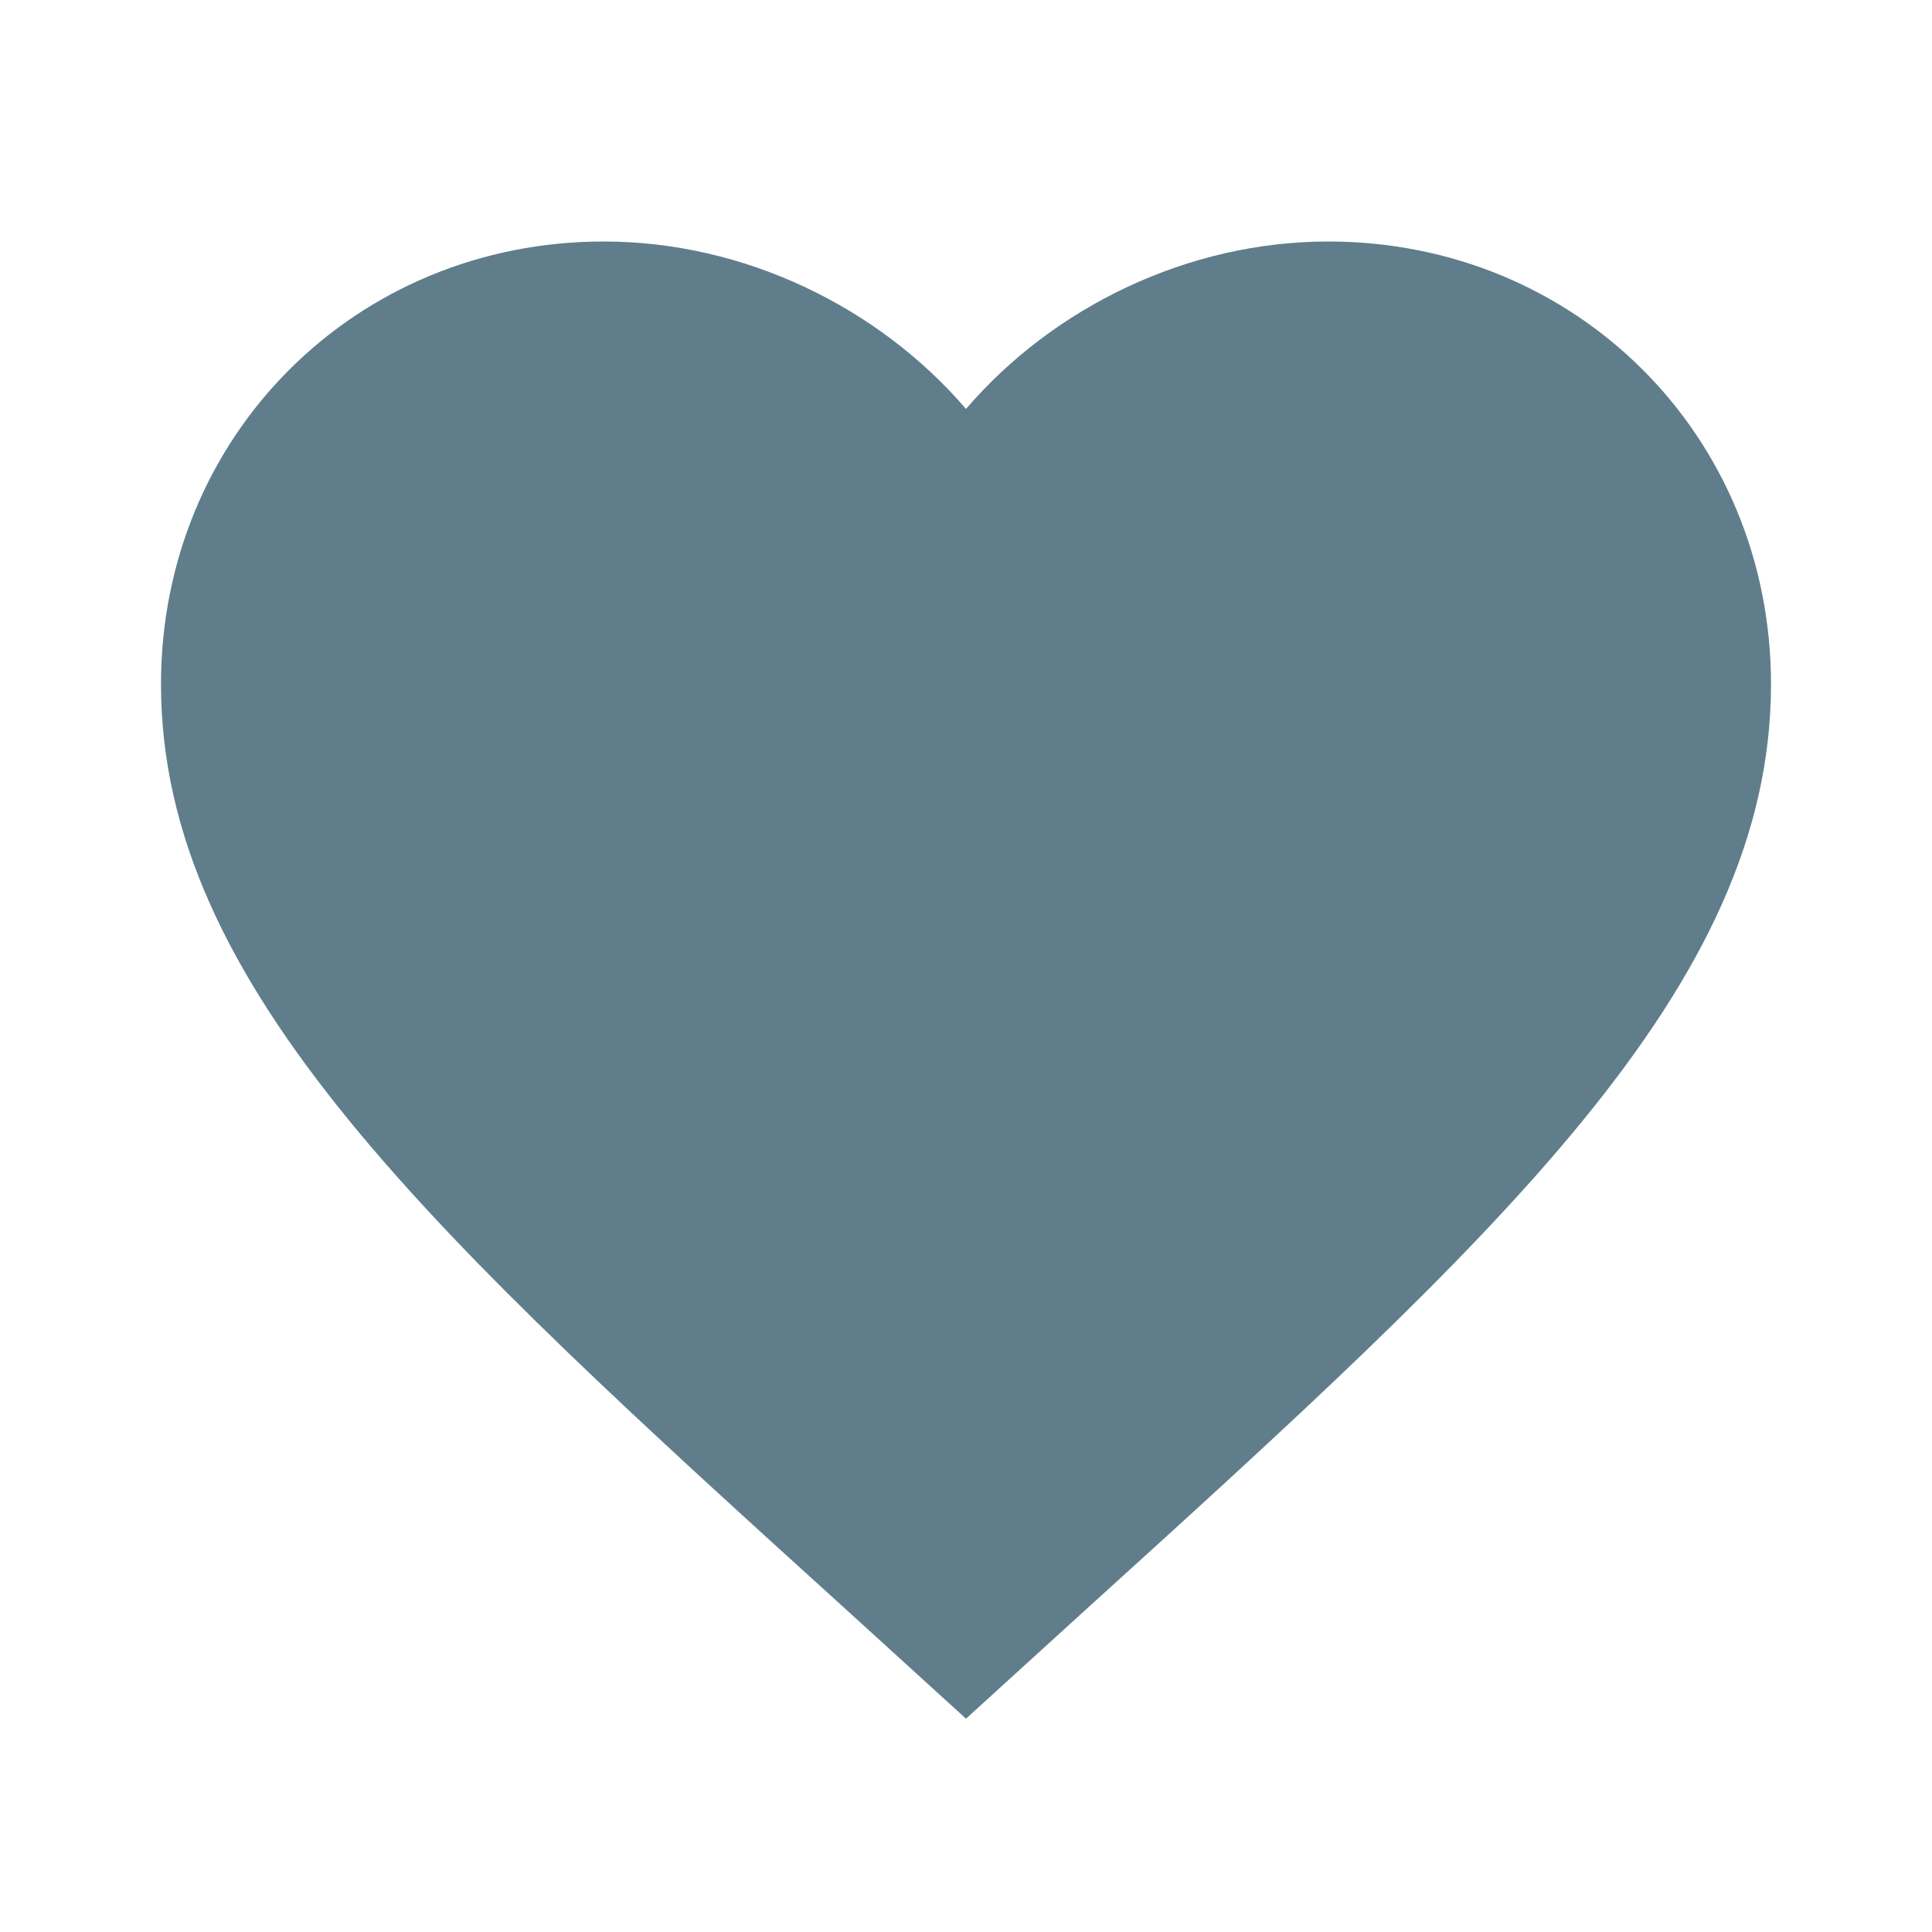 <svg xmlns="http://www.w3.org/2000/svg" viewBox="0 0 24 24"><path fill="#607d8b" d="M12 21.35l-1.45-1.32C5.4 15.36 2 12.27 2 8.5 2 5.41 4.42 3 7.5 3c1.74 0 3.41.81 4.5 2.08C13.09 3.81 14.76 3 16.5 3 19.58 3 22 5.41 22 8.5c0 3.77-3.4 6.86-8.55 11.53L12 21.35z"/></svg>